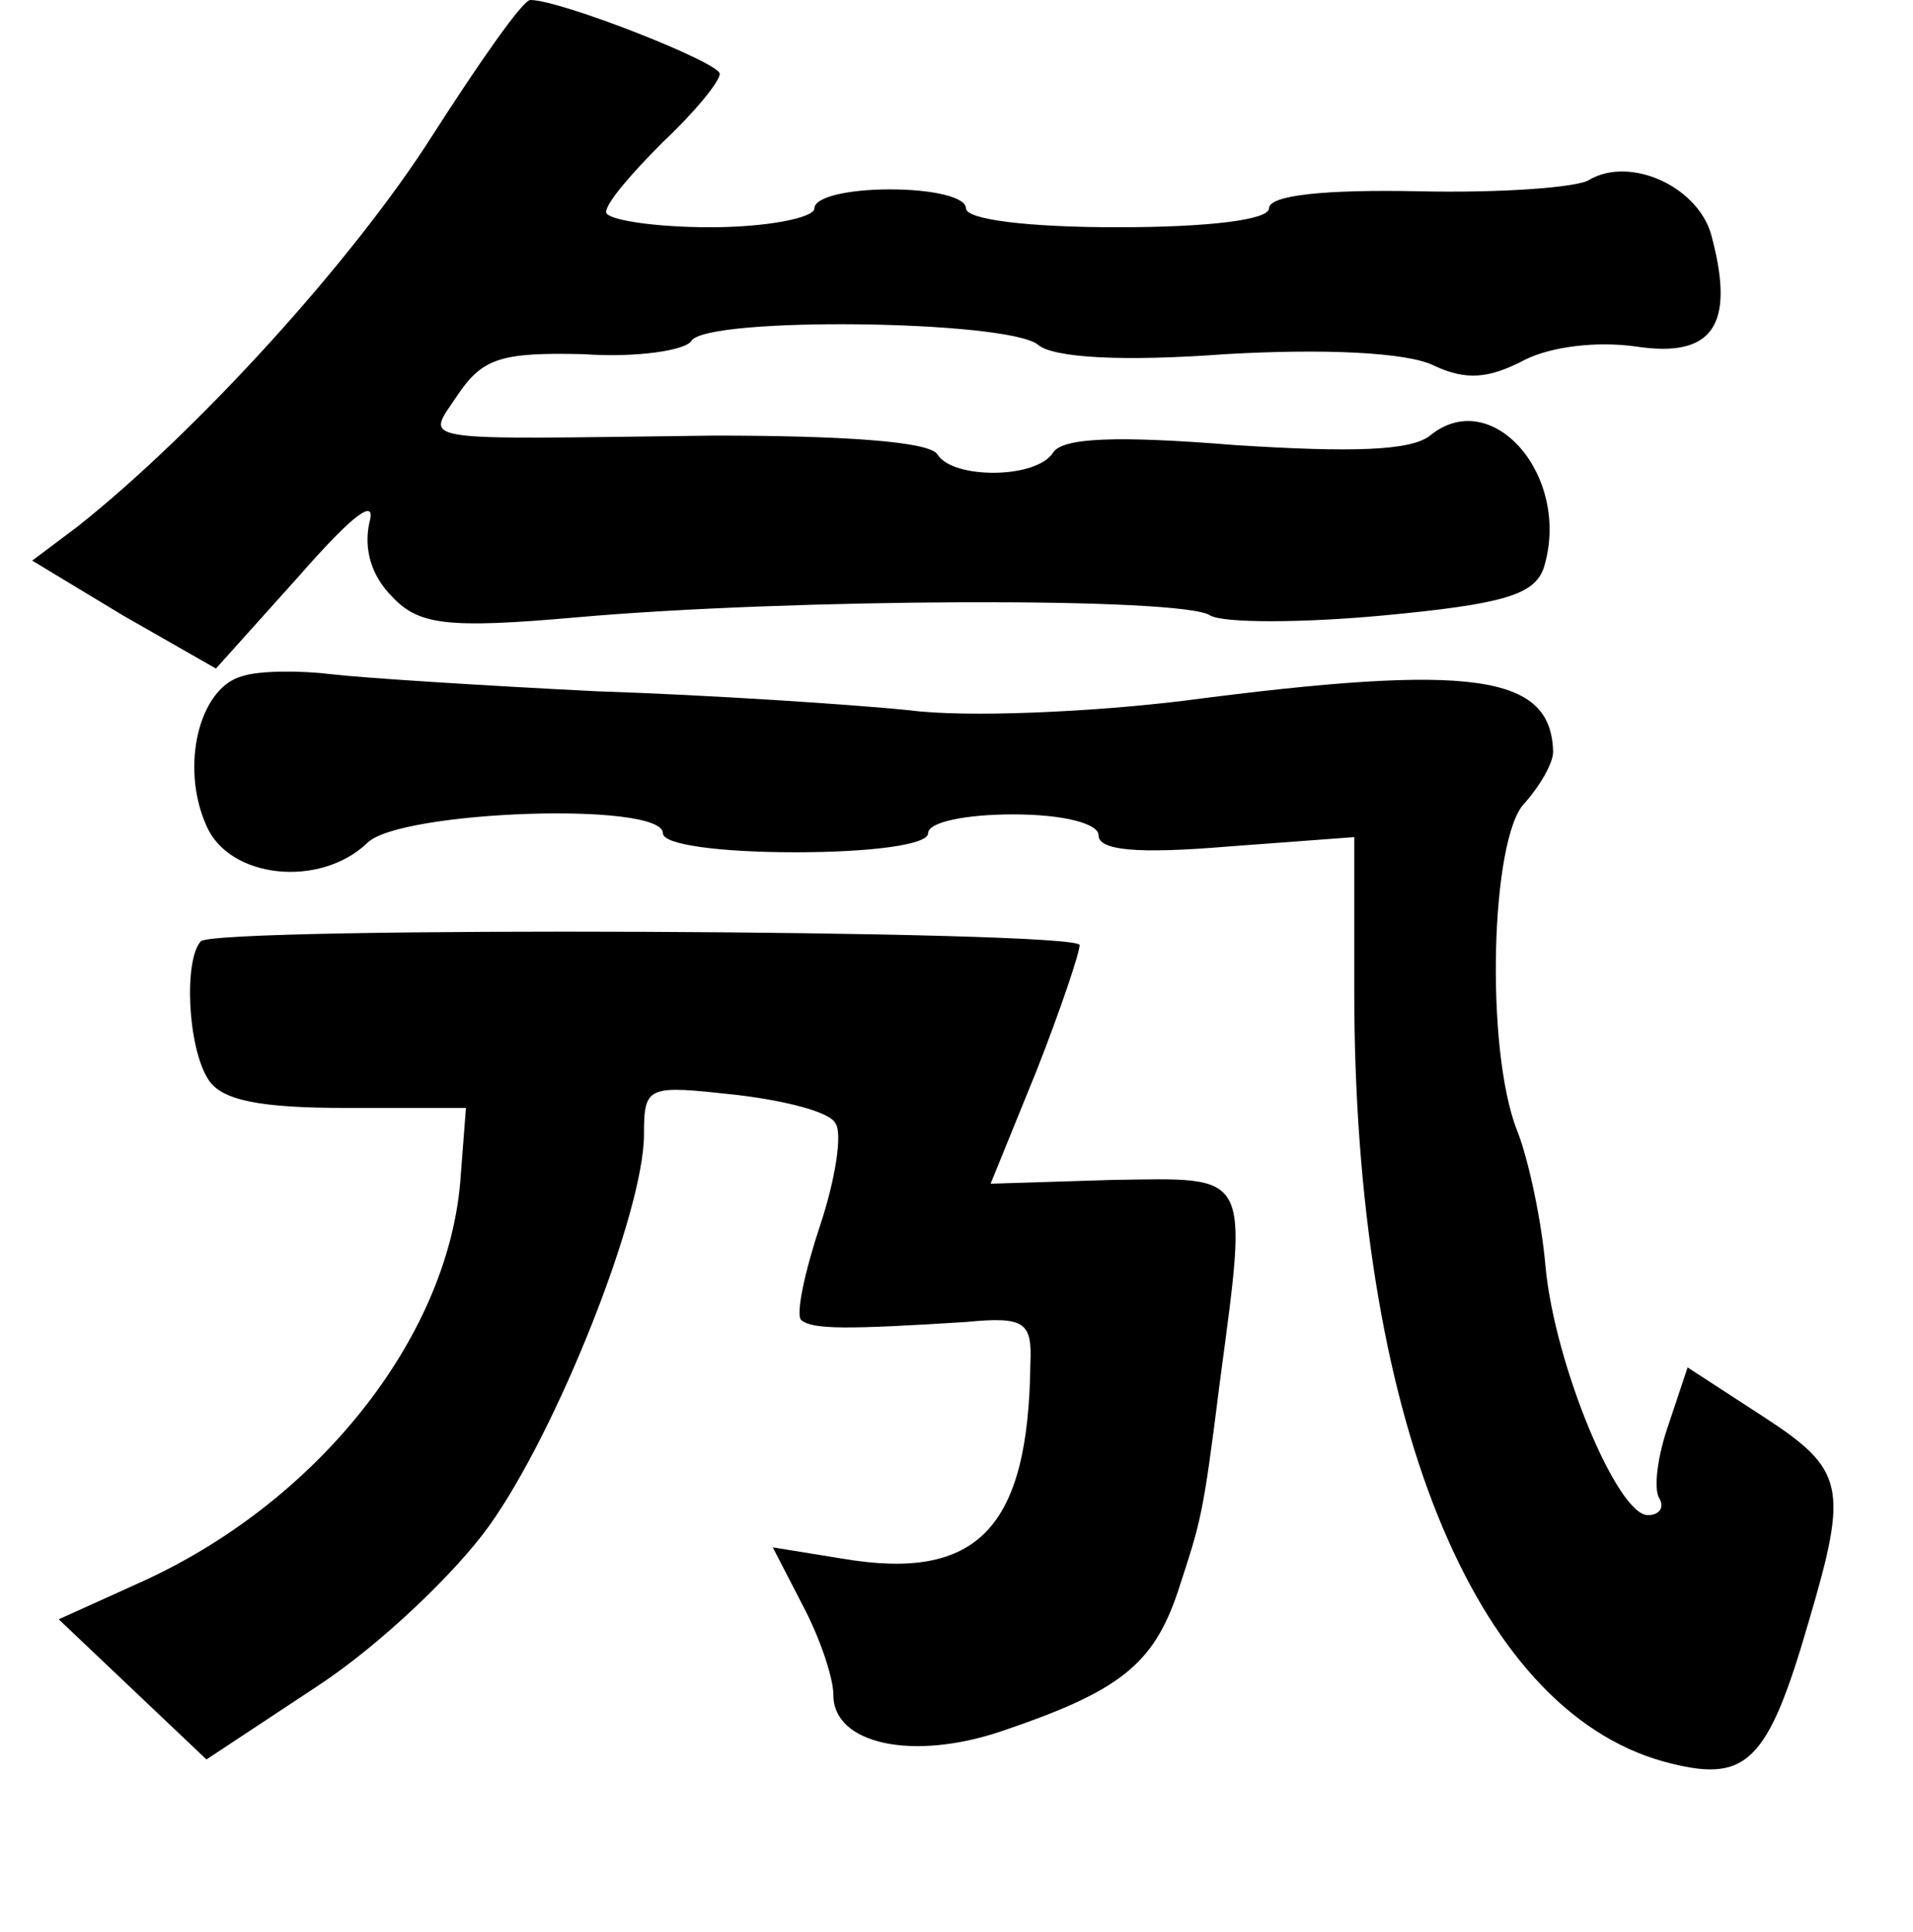 <?xml version="1.0" standalone="no"?>
<!DOCTYPE svg PUBLIC "-//W3C//DTD SVG 20010904//EN"
 "http://www.w3.org/TR/2001/REC-SVG-20010904/DTD/svg10.dtd">
<svg version="1.0" xmlns="http://www.w3.org/2000/svg"
 width="101pt" height="102pt" viewBox="0 0 101 102"
 preserveAspectRatio="xMidYMid meet">
<g transform="translate(0,102) scale(0.1,-0.1)"
fill="#000000" stroke="none">
<path d="M228 948 c-42 -66 -124 -156 -187 -206 l-24 -18 48 -29 49 -28 44 49
c28 32 41 42 37 28 -3 -14 1 -28 12 -39 14 -15 29 -17 97 -11 112 10 321 11
335 1 7 -4 48 -4 91 0 64 6 80 11 85 25 15 48 -27 97 -60 70 -10 -8 -41 -9
-103 -5 -62 5 -91 4 -96 -4 -9 -14 -53 -14 -61 -1 -4 7 -51 10 -118 10 -163
-2 -152 -4 -135 22 13 19 23 22 66 21 28 -2 54 2 57 7 8 13 167 11 183 -2 8
-7 45 -9 99 -5 52 3 96 1 110 -6 17 -8 29 -7 48 3 14 7 38 10 59 7 40 -6 52
11 40 57 -6 27 -43 44 -65 31 -6 -4 -47 -7 -90 -6 -49 1 -79 -2 -79 -9 0 -6
-31 -10 -80 -10 -47 0 -80 4 -80 10 0 6 -18 10 -40 10 -22 0 -40 -4 -40 -10 0
-5 -25 -10 -55 -10 -30 0 -55 4 -55 8 0 5 14 21 30 37 17 16 30 32 30 36 0 6
-84 39 -100 39 -4 0 -27 -33 -52 -72z"/>
<path d="M128 663 c-23 -6 -33 -48 -19 -79 12 -28 60 -33 85 -9 17 17 156 22
156 5 0 -6 30 -10 70 -10 40 0 70 4 70 10 0 6 20 10 45 10 27 0 45 -5 45 -11
0 -8 20 -10 68 -6 l67 5 0 -81 c0 -224 63 -379 163 -407 44 -12 55 -2 77 74
21 71 19 80 -24 108 l-40 26 -10 -30 c-6 -17 -8 -34 -5 -39 3 -5 0 -9 -6 -9
-16 0 -49 79 -54 131 -2 24 -9 57 -15 72 -17 43 -14 155 4 173 8 9 15 21 15
27 -1 41 -42 47 -195 27 -49 -6 -115 -9 -145 -5 -30 3 -104 8 -165 10 -60 3
-123 7 -140 9 -16 2 -38 2 -47 -1z"/>
<path d="M106 523 c-9 -10 -7 -56 4 -73 7 -11 27 -15 73 -15 l63 0 -3 -39 c-7
-83 -76 -170 -170 -212 l-42 -19 39 -37 39 -37 59 39 c32 21 72 59 90 84 36
50 82 166 82 207 0 26 2 26 48 21 26 -3 50 -9 53 -15 4 -5 0 -30 -8 -54 -8
-24 -13 -47 -10 -50 6 -5 24 -5 87 -1 31 3 35 0 34 -22 -1 -87 -28 -115 -99
-103 l-37 6 16 -31 c9 -17 16 -38 16 -47 0 -26 42 -35 89 -19 62 21 80 35 93
74 12 37 13 38 22 110 15 113 17 108 -57 107 l-64 -2 24 59 c13 33 23 63 23
67 0 8 -456 10 -464 2z"/>
</g>
</svg>

